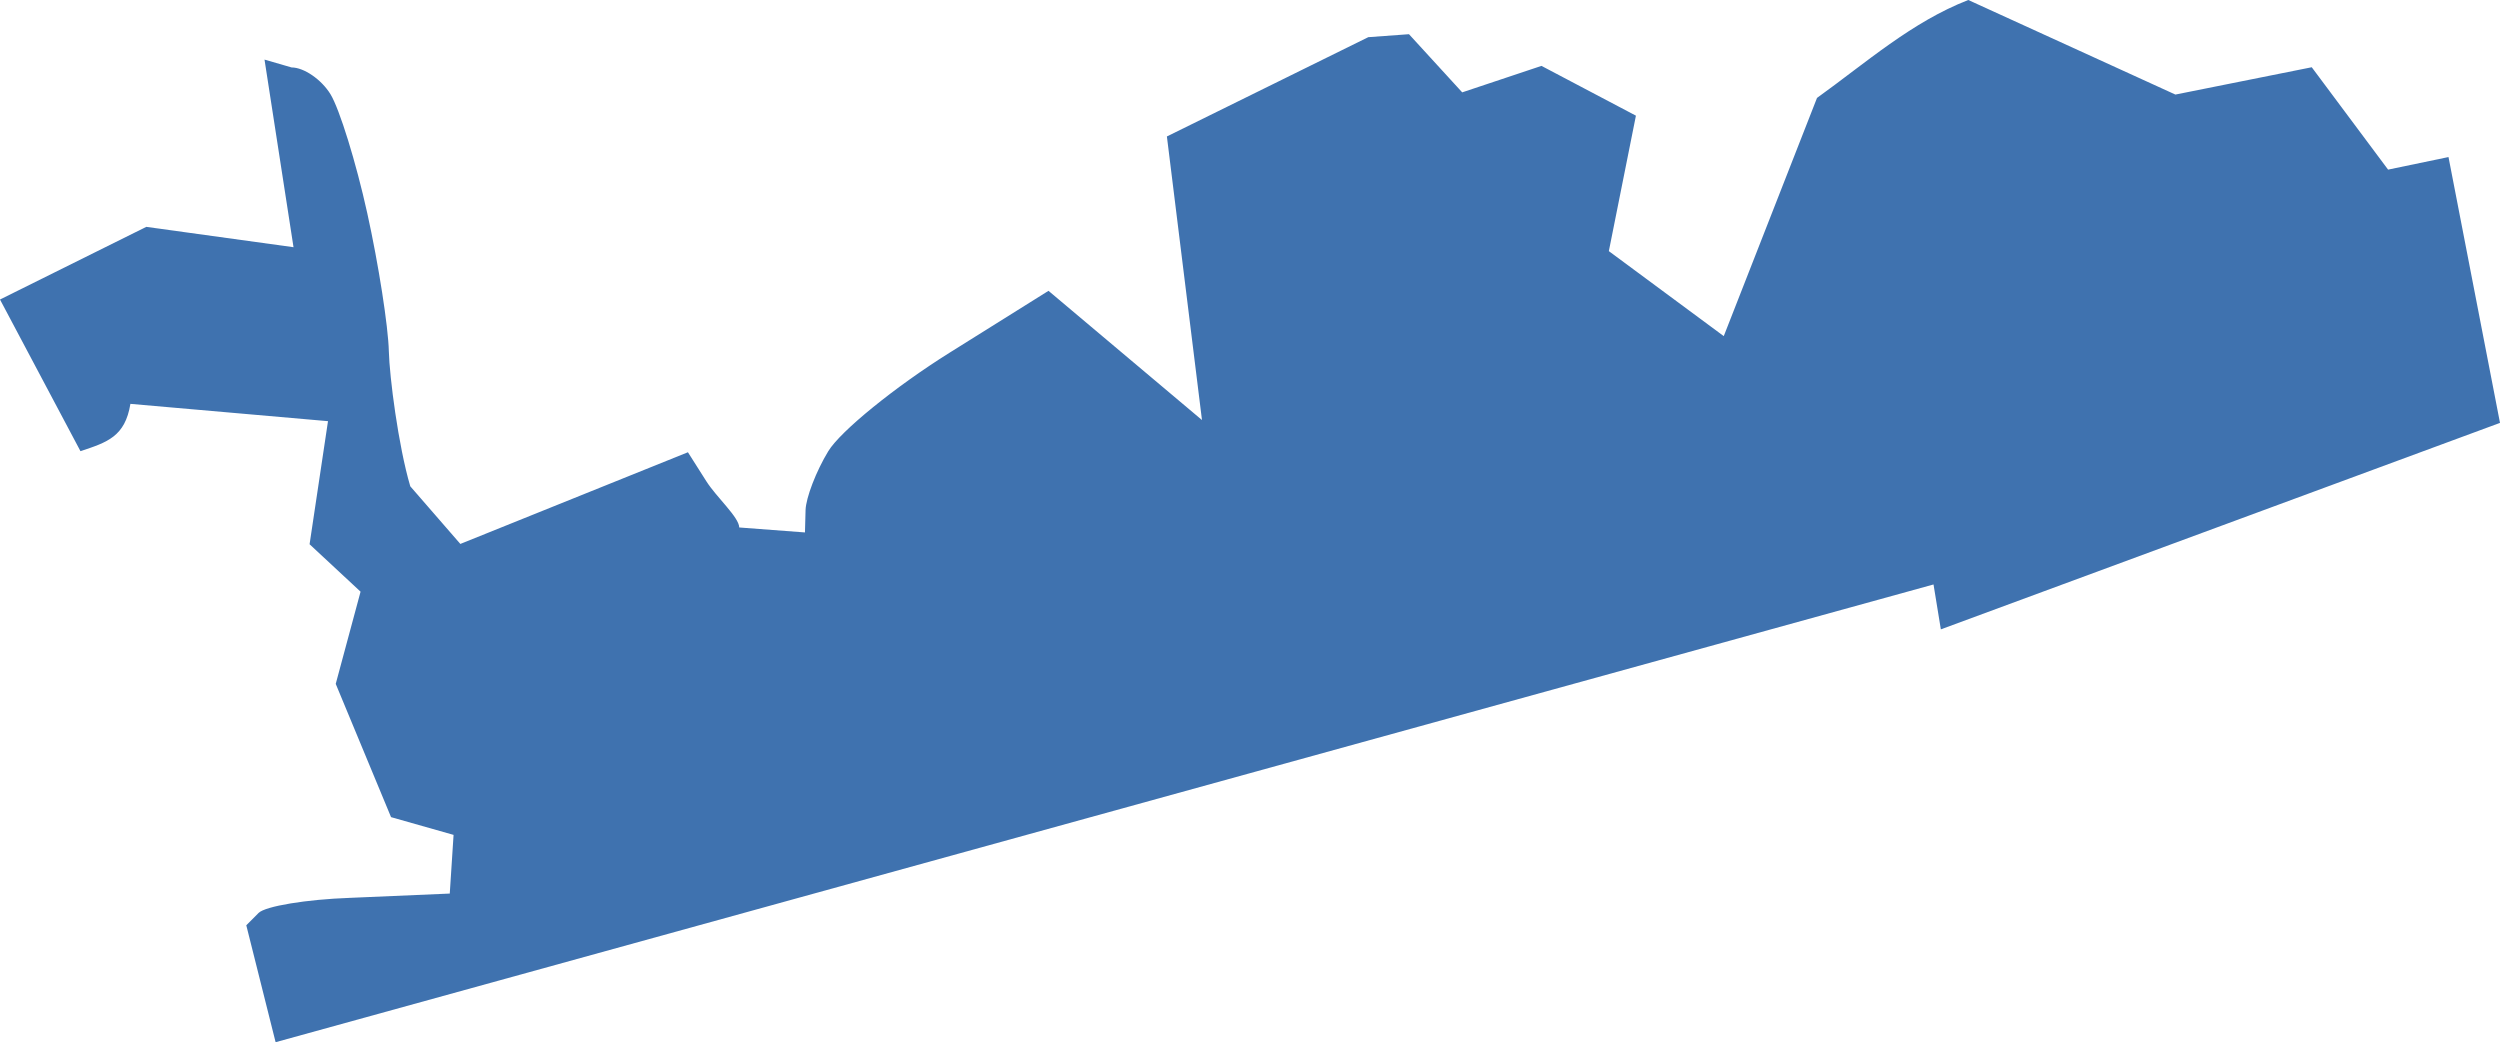 <?xml version="1.0" encoding="UTF-8" standalone="no"?>
<svg
   xmlns:dc="http://purl.org/dc/elements/1.1/"
   xmlns:cc="http://creativecommons.org/ns#"
   xmlns:rdf="http://www.w3.org/1999/02/22-rdf-syntax-ns#"
   xmlns:svg="http://www.w3.org/2000/svg"
   xmlns="http://www.w3.org/2000/svg"
   xmlns:sodipodi="http://sodipodi.sourceforge.net/DTD/sodipodi-0.dtd"
   xmlns:inkscape="http://www.inkscape.org/namespaces/inkscape"
   version="1.0"
   width="62.416"
   height="26.02"
   id="svg2"
   sodipodi:docname="MA_2.svg"
   inkscape:version="0.92.2 5c3e80d, 2017-08-06">
  <defs
     id="defs22" />
  <sodipodi:namedview
     pagecolor="#ffffff"
     bordercolor="#666666"
     borderopacity="1"
     objecttolerance="10"
     gridtolerance="10"
     guidetolerance="10"
     inkscape:pageopacity="0"
     inkscape:pageshadow="2"
     inkscape:window-width="640"
     inkscape:window-height="480"
     id="namedview20"
     showgrid="false"
     inkscape:zoom="0.12542268"
     inkscape:cx="-1093.2216"
     inkscape:cy="-405.14729"
     inkscape:window-x="0"
     inkscape:window-y="0"
     inkscape:window-maximized="0"
     inkscape:current-layer="svg2" />
  <path
     d="M 6.881,26.02 6.149,23.101 6.456,22.793 c 0.169,-0.169 1.198,-0.339 2.286,-0.377 L 11.229,22.309 11.324,20.844 9.763,20.401 8.382,17.074 9.002,14.772 7.729,13.588 8.189,10.515 3.256,10.083 C 3.122,10.902 2.676,11.043 2.009,11.264 L 0,7.478 3.652,5.664 7.328,6.172 6.604,1.488 7.28,1.684 c 0.307,0 0.743,0.299 0.969,0.665 0.226,0.366 0.641,1.706 0.921,2.977 0.281,1.272 0.523,2.823 0.538,3.446 0.015,0.624 0.235,2.355 0.535,3.369 l 1.25,1.439 5.682,-2.289 0.46,0.725 c 0.253,0.399 0.816,0.896 0.821,1.153 l 1.641,0.124 0.015,-0.559 c 0.01,-0.308 0.263,-0.969 0.567,-1.469 0.304,-0.5 1.665,-1.606 3.025,-2.457 l 2.473,-1.547 3.832,3.226 -0.876,-7.08 5.028,-2.479 1.016,-0.074 1.329,1.452 1.979,-0.661 2.358,1.243 -0.676,3.382 2.869,2.122 2.328,-5.947 C 46.583,1.569 47.732,0.547 49.141,-9.9999999e-6 L 54.312,2.361 l 3.404,-0.682 1.906,2.556 1.508,-0.314 1.286,6.637 -13.96,5.155 -0.183,-1.121 z"
     style="fill:#3F72AF;fill-opacity:1"
     id="MA_2"
     inkscape:connector-curvature="0" />
</svg>
